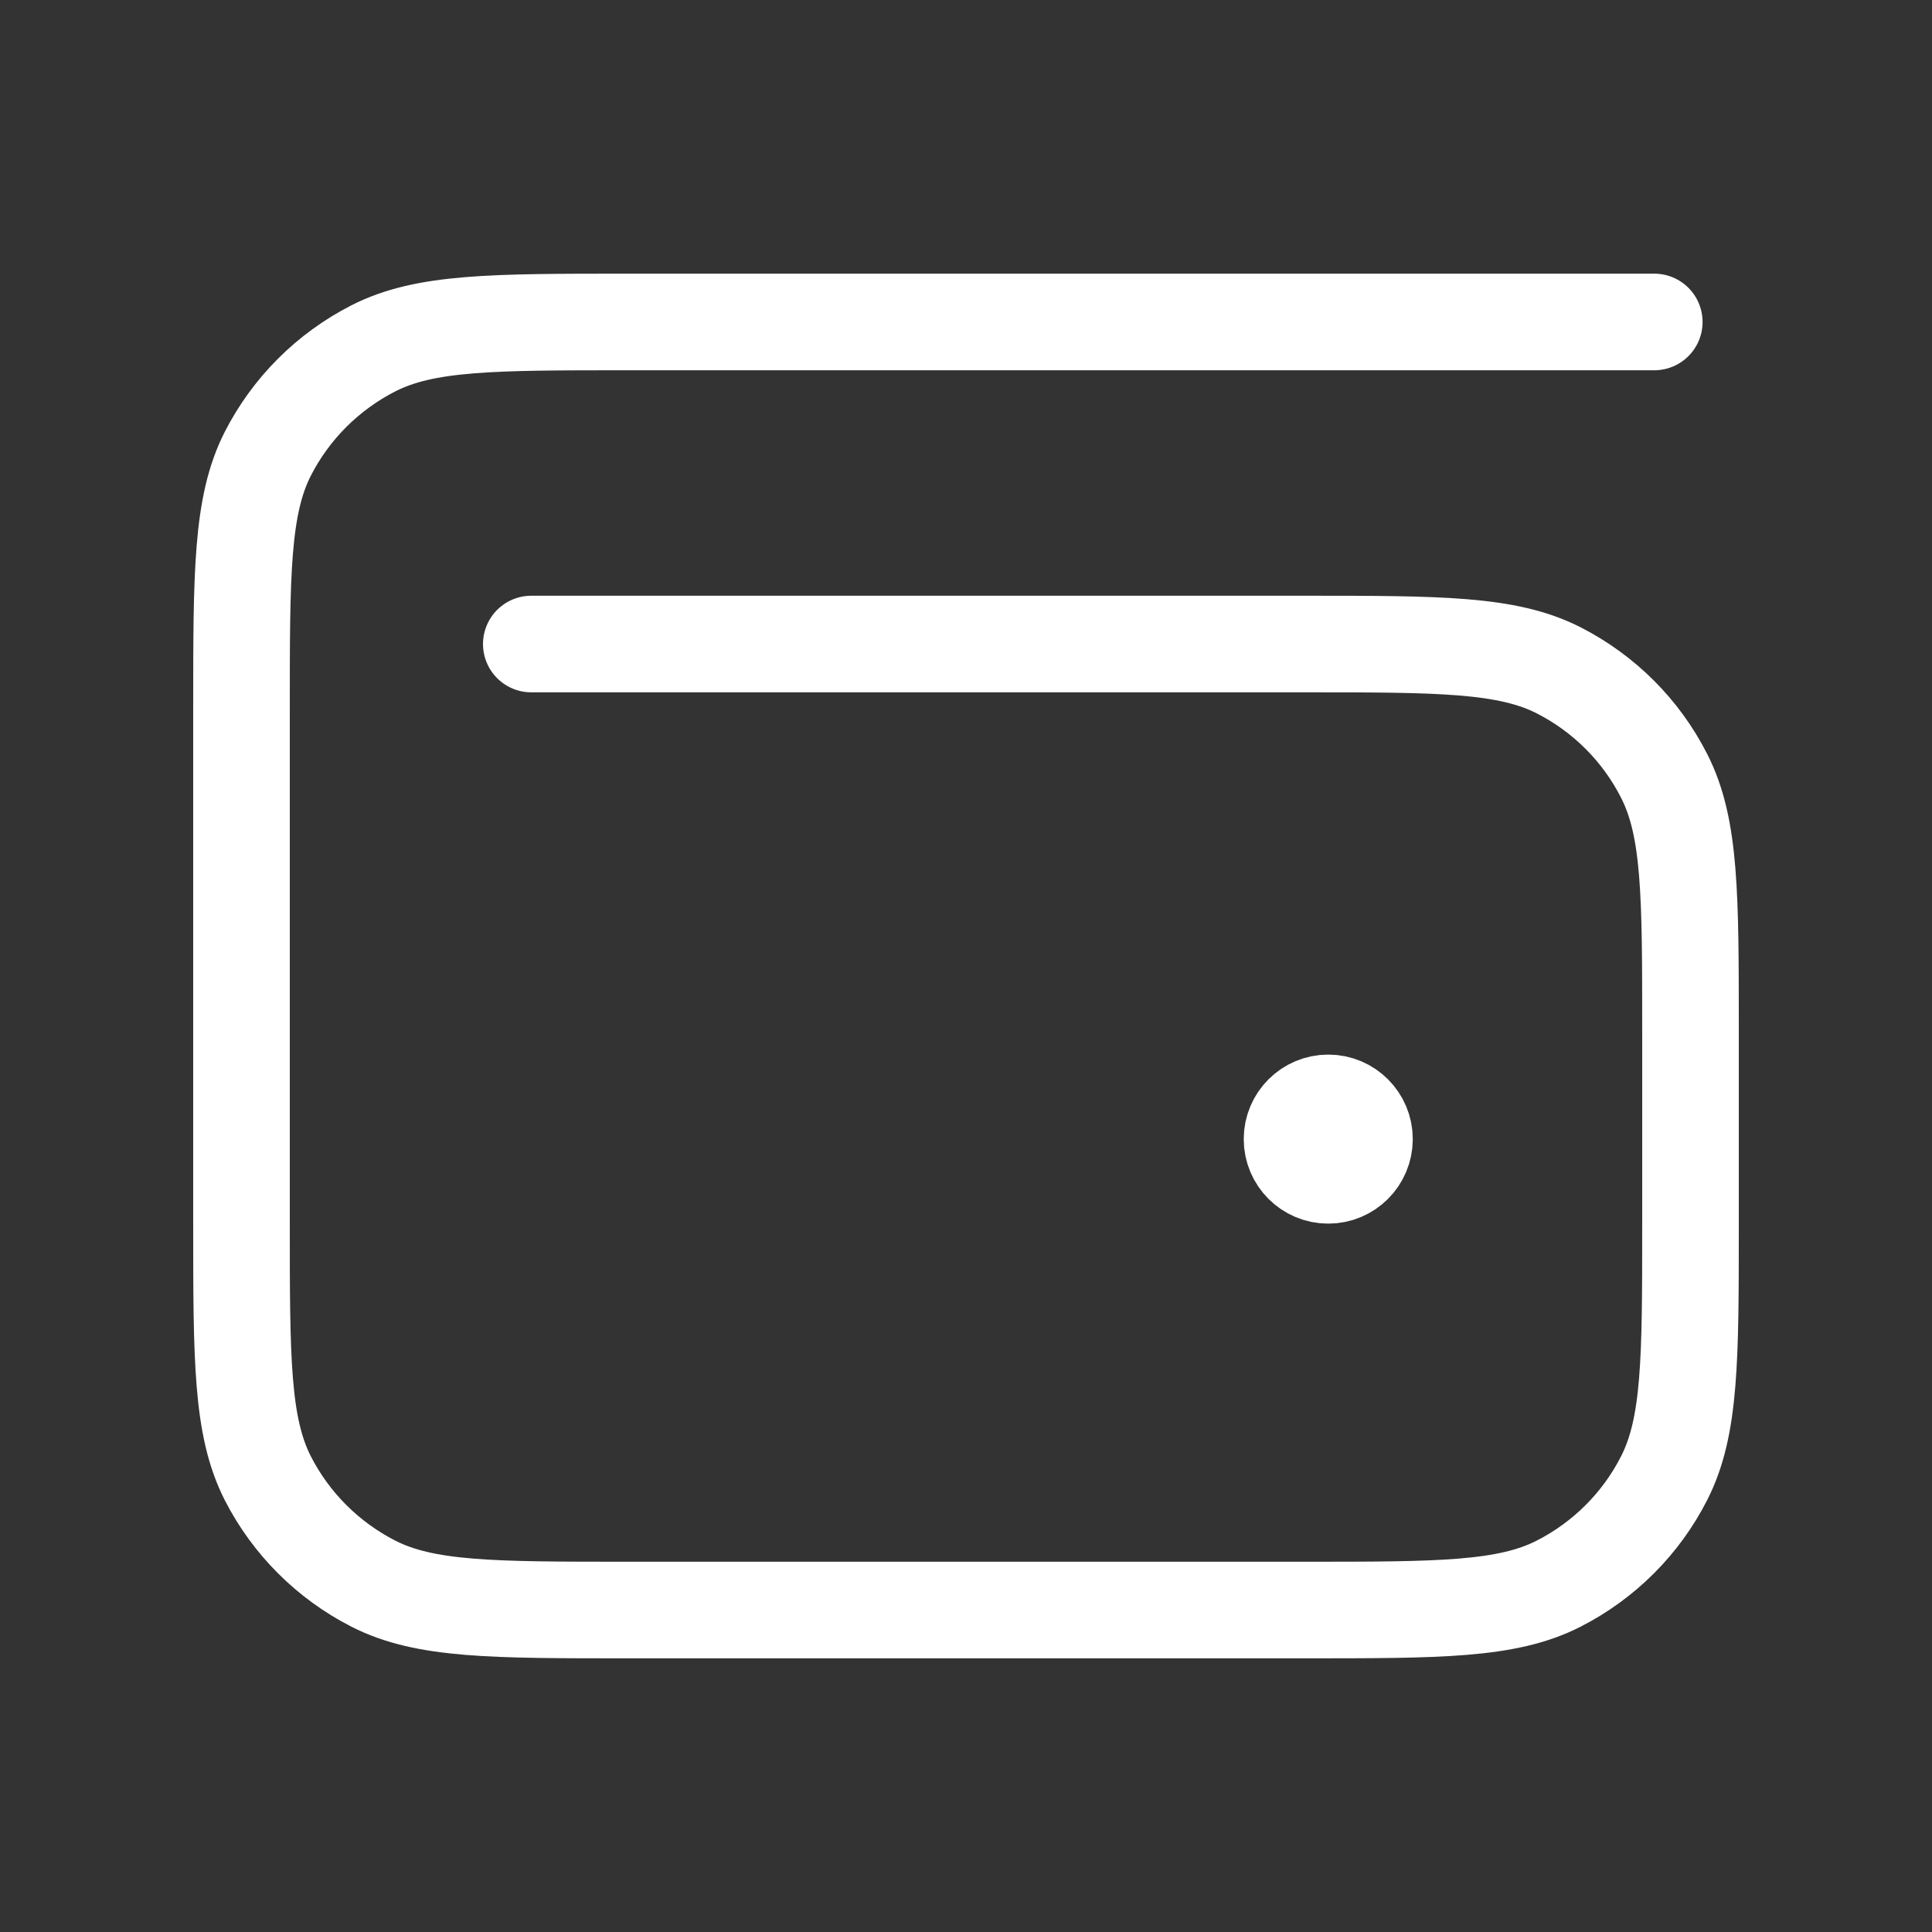 <svg width="20" height="20" viewBox="0 0 20 20" fill="none" xmlns="http://www.w3.org/2000/svg">
<rect x="0" y="0" width="20" height="20" fill="#333333" stroke="none"/>
<path d="M17.125 3.333H6.5C5.1 3.333 4.4 3.333 3.865 3.606C3.395 3.846 3.012 4.228 2.772 4.698C2.5 5.233 2.5 5.933 2.5 7.333V12.667C2.5 14.067 2.5 14.767 2.772 15.302C3.012 15.772 3.395 16.154 3.865 16.394C4.4 16.667 5.1 16.667 6.5 16.667H13.5C14.9 16.667 15.6 16.667 16.135 16.394C16.605 16.154 16.988 15.772 17.227 15.302C17.5 14.767 17.5 14.067 17.5 12.667V10.667C17.5 9.267 17.5 8.566 17.227 8.032C16.988 7.561 16.605 7.179 16.135 6.939C15.6 6.667 14.9 6.667 13.5 6.667H5.5M13.75 11.792H13.757M14.125 11.792C14.125 11.999 13.957 12.167 13.75 12.167C13.543 12.167 13.375 11.999 13.375 11.792C13.375 11.585 13.543 11.417 13.75 11.417C13.957 11.417 14.125 11.585 14.125 11.792Z" stroke="white" stroke-linecap="round" stroke-linejoin="round"/>
</svg>
